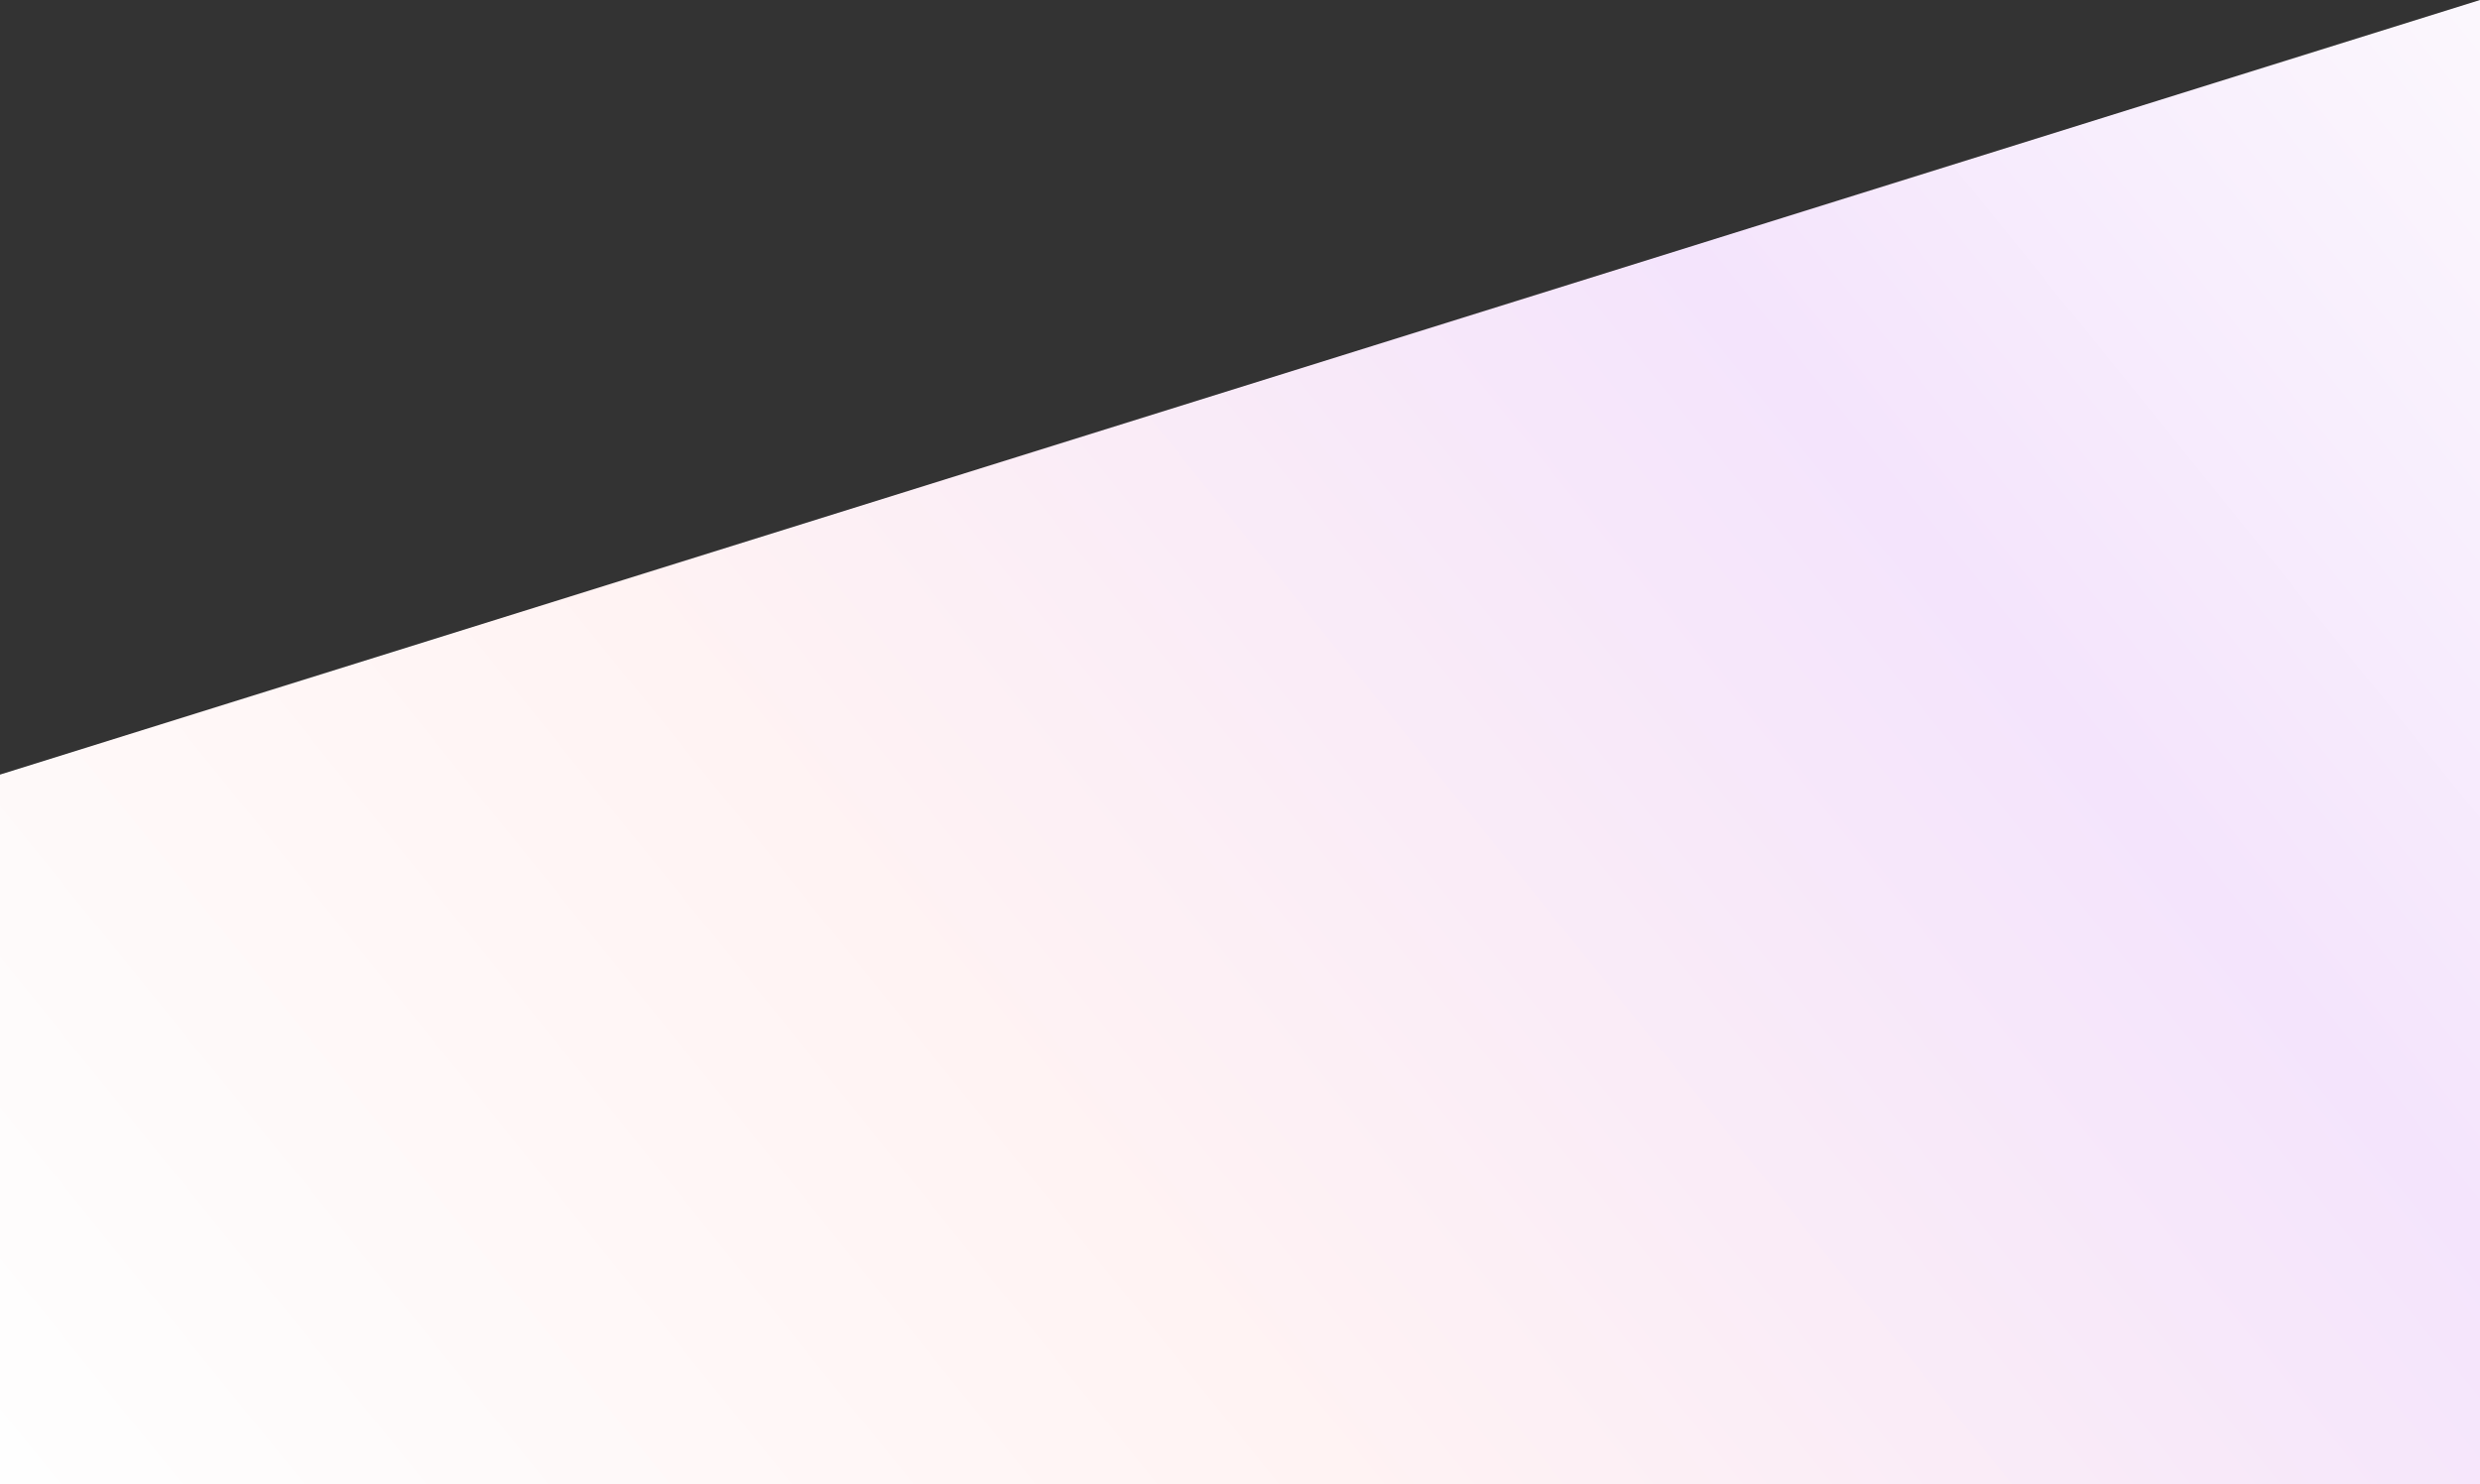 <svg width="1920" height="1149" viewBox="0 0 1920 1149" fill="none" xmlns="http://www.w3.org/2000/svg">
<rect x="0" y="0" width="1920" height="1149" fill="#333333" stroke="none"/>
<path d="M0 599.704L1920 0V1149H0V599.704Z" fill="url(#paint0_linear_1140_12017)"/>
<defs>
<linearGradient id="paint0_linear_1140_12017" x1="2086.5" y1="-123.283" x2="202.715" y2="1399.73" gradientUnits="userSpaceOnUse">
<stop stop-color="#FEFEFE"/>
<stop offset="0.333" stop-color="#F4E4FC"/>
<stop offset="0.667" stop-color="#FFF3F3"/>
<stop offset="1" stop-color="#FEFEFE"/>
</linearGradient>
</defs>
</svg>
